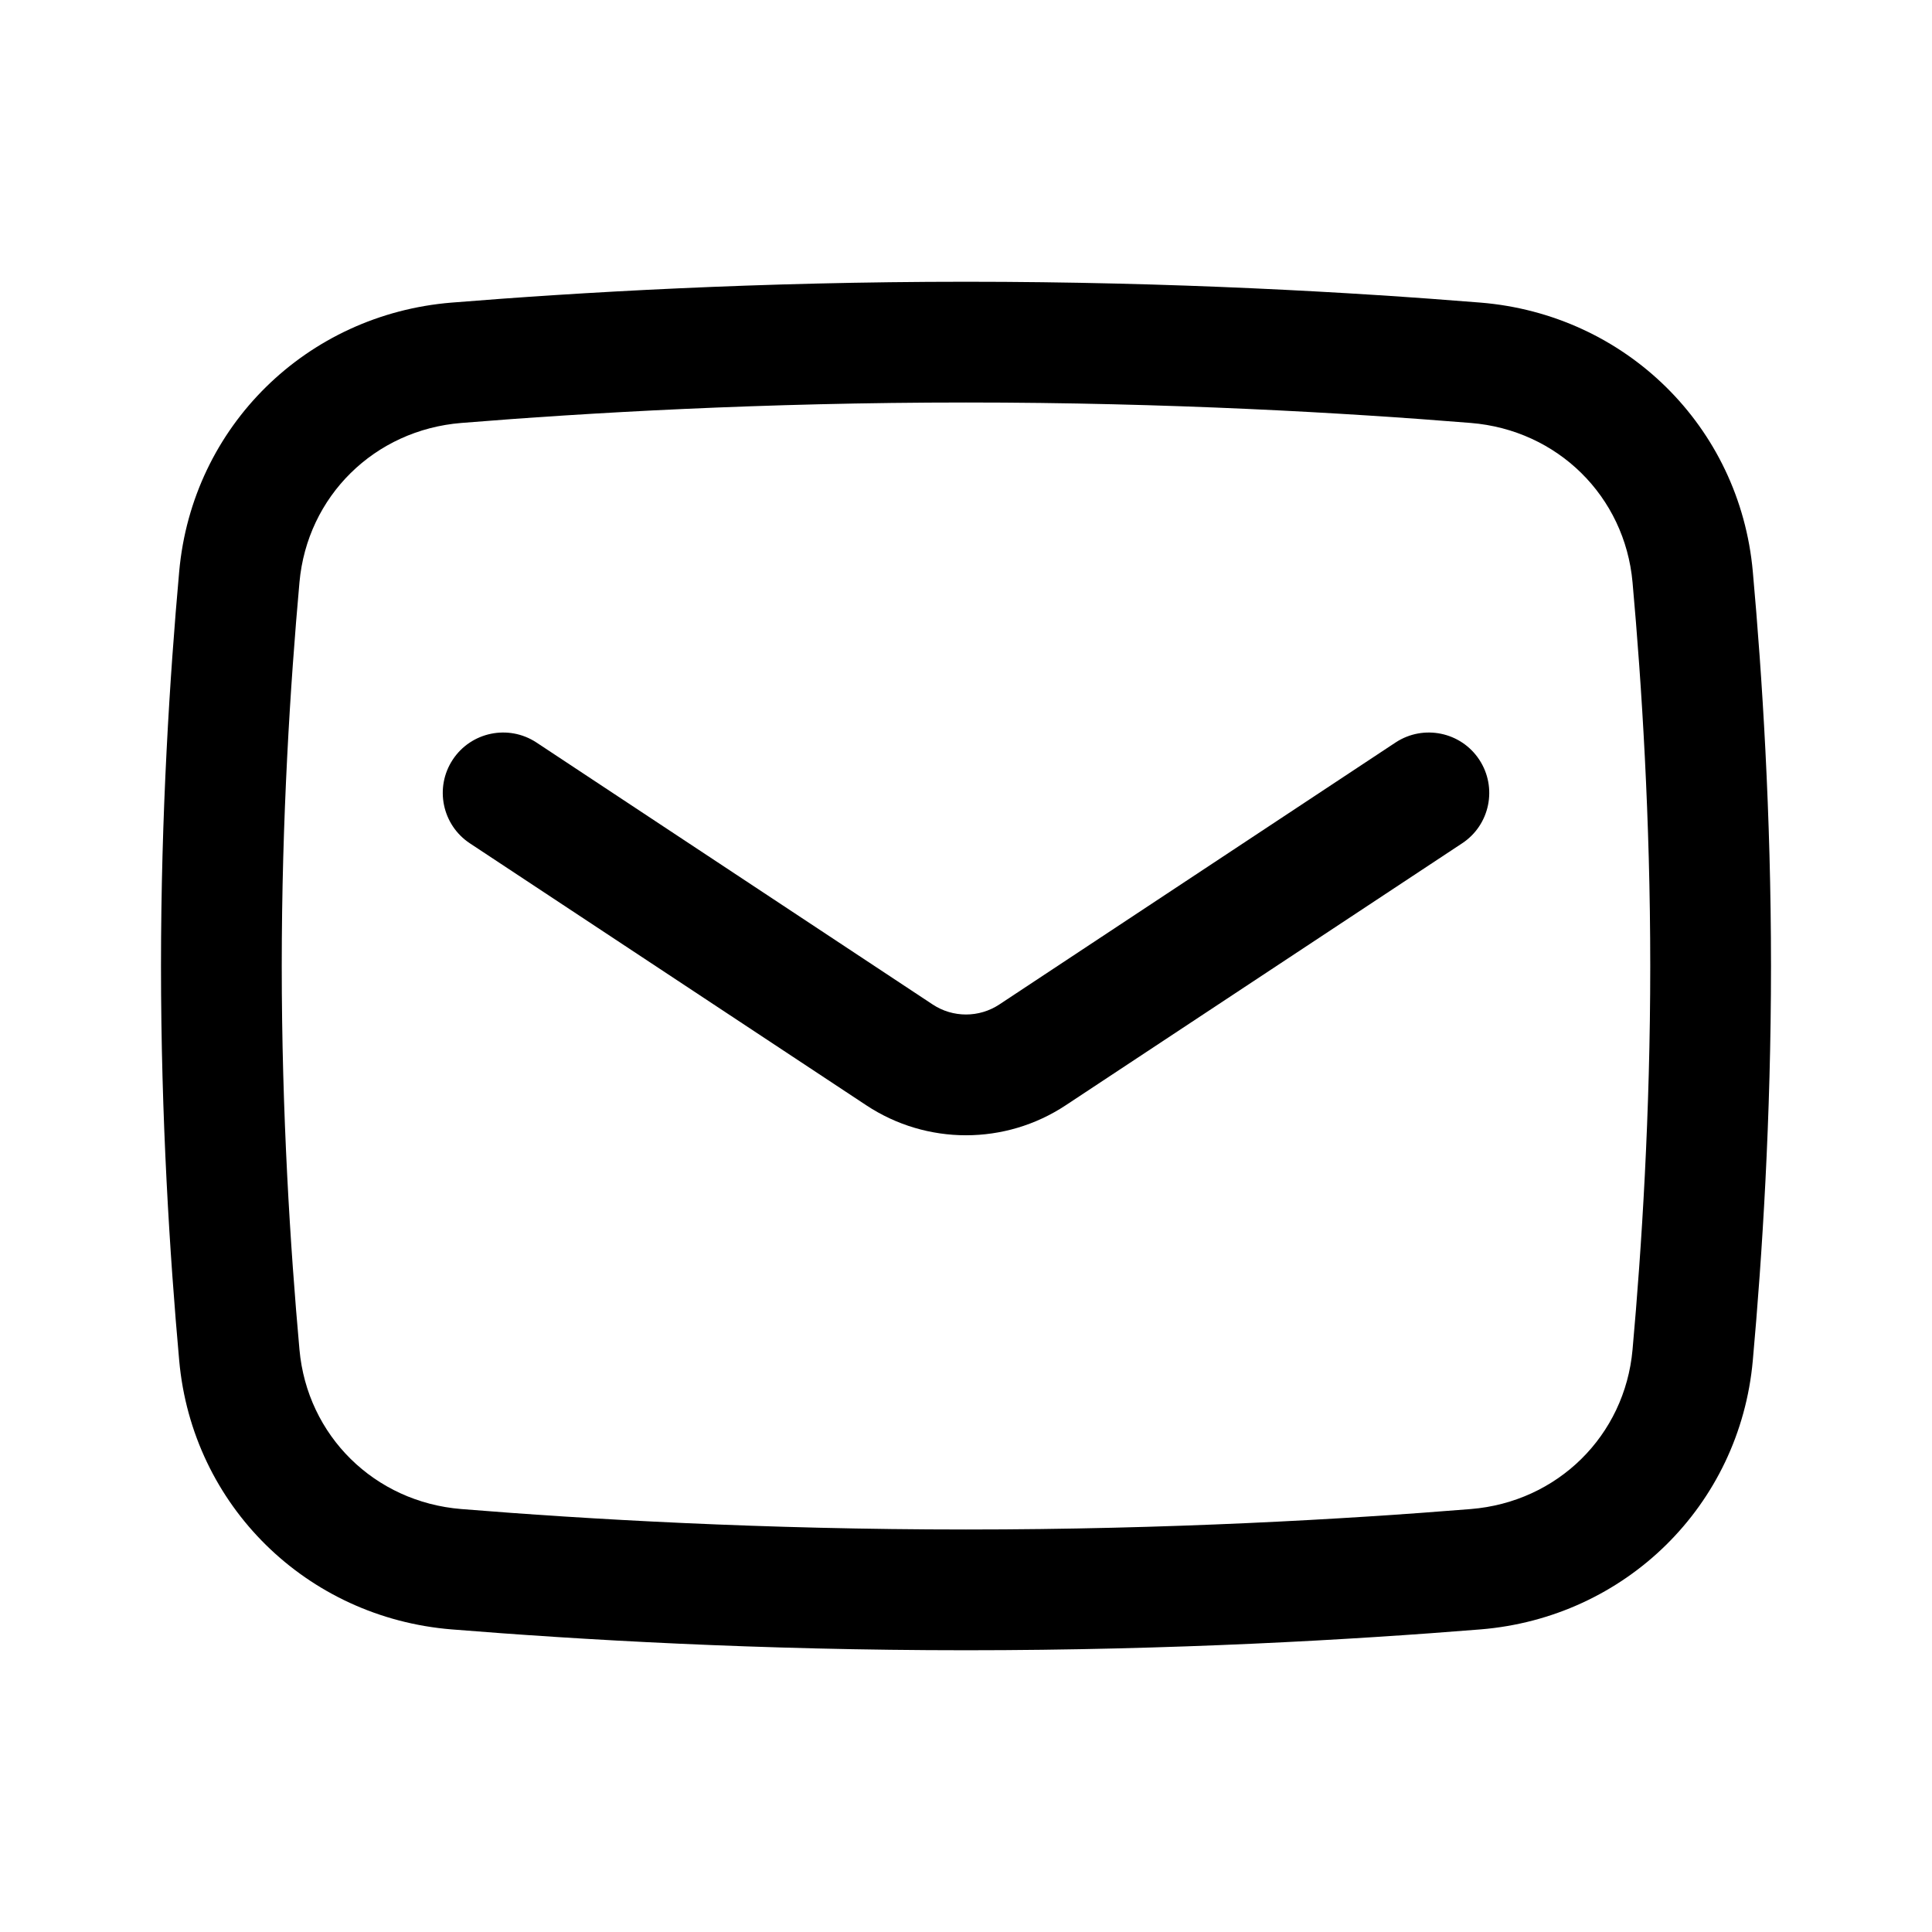 <svg xmlns="http://www.w3.org/2000/svg" xmlns:xlink="http://www.w3.org/1999/xlink" viewBox="0 0 24 24" width="24"
  height="24" style="width: 24px; height: 24px;">
  <path
    d="M12 5C9.482 5 7.283 5.128 5.731 5.254C4.652 5.341 3.816 6.165 3.72 7.234C3.606 8.502 3.5 10.173 3.5 12C3.5 13.827 3.606 15.498 3.72 16.765C3.816 17.835 4.652 18.659 5.731 18.746C7.283 18.872 9.482 19 12 19C14.518 19 16.717 18.872 18.27 18.746C19.348 18.659 20.184 17.835 20.28 16.766C20.394 15.499 20.5 13.828 20.5 12C20.5 10.172 20.394 8.501 20.28 7.234C20.184 6.165 19.348 5.341 18.27 5.254C16.717 5.128 14.518 5 12 5zM5.61 3.759C7.192 3.631 9.433 3.5 12 3.5C14.568 3.5 16.808 3.631 18.391 3.759C20.188 3.905 21.612 5.295 21.774 7.1C21.891 8.399 22 10.116 22 12C22 13.884 21.891 15.601 21.774 16.9C21.612 18.705 20.188 20.095 18.391 20.241C16.808 20.369 14.568 20.5 12 20.5C9.433 20.5 7.192 20.369 5.61 20.241C3.812 20.095 2.388 18.705 2.226 16.9C2.109 15.6 2 13.883 2 12C2 10.117 2.109 8.4 2.226 7.1C2.388 5.295 3.812 3.905 5.61 3.759z"
    fill="currentColor"></path>
  <path
    d="M5.624 9.437C5.852 9.091 6.317 8.996 6.663 9.223L11.586 12.478C11.837 12.644 12.163 12.644 12.414 12.478L17.337 9.223C17.683 8.996 18.148 9.091 18.376 9.437C18.604 9.783 18.509 10.248 18.163 10.476L13.239 13.73C12.488 14.227 11.512 14.227 10.761 13.73L5.837 10.476C5.492 10.248 5.396 9.783 5.624 9.437z"
    fill="currentColor"></path>
</svg>